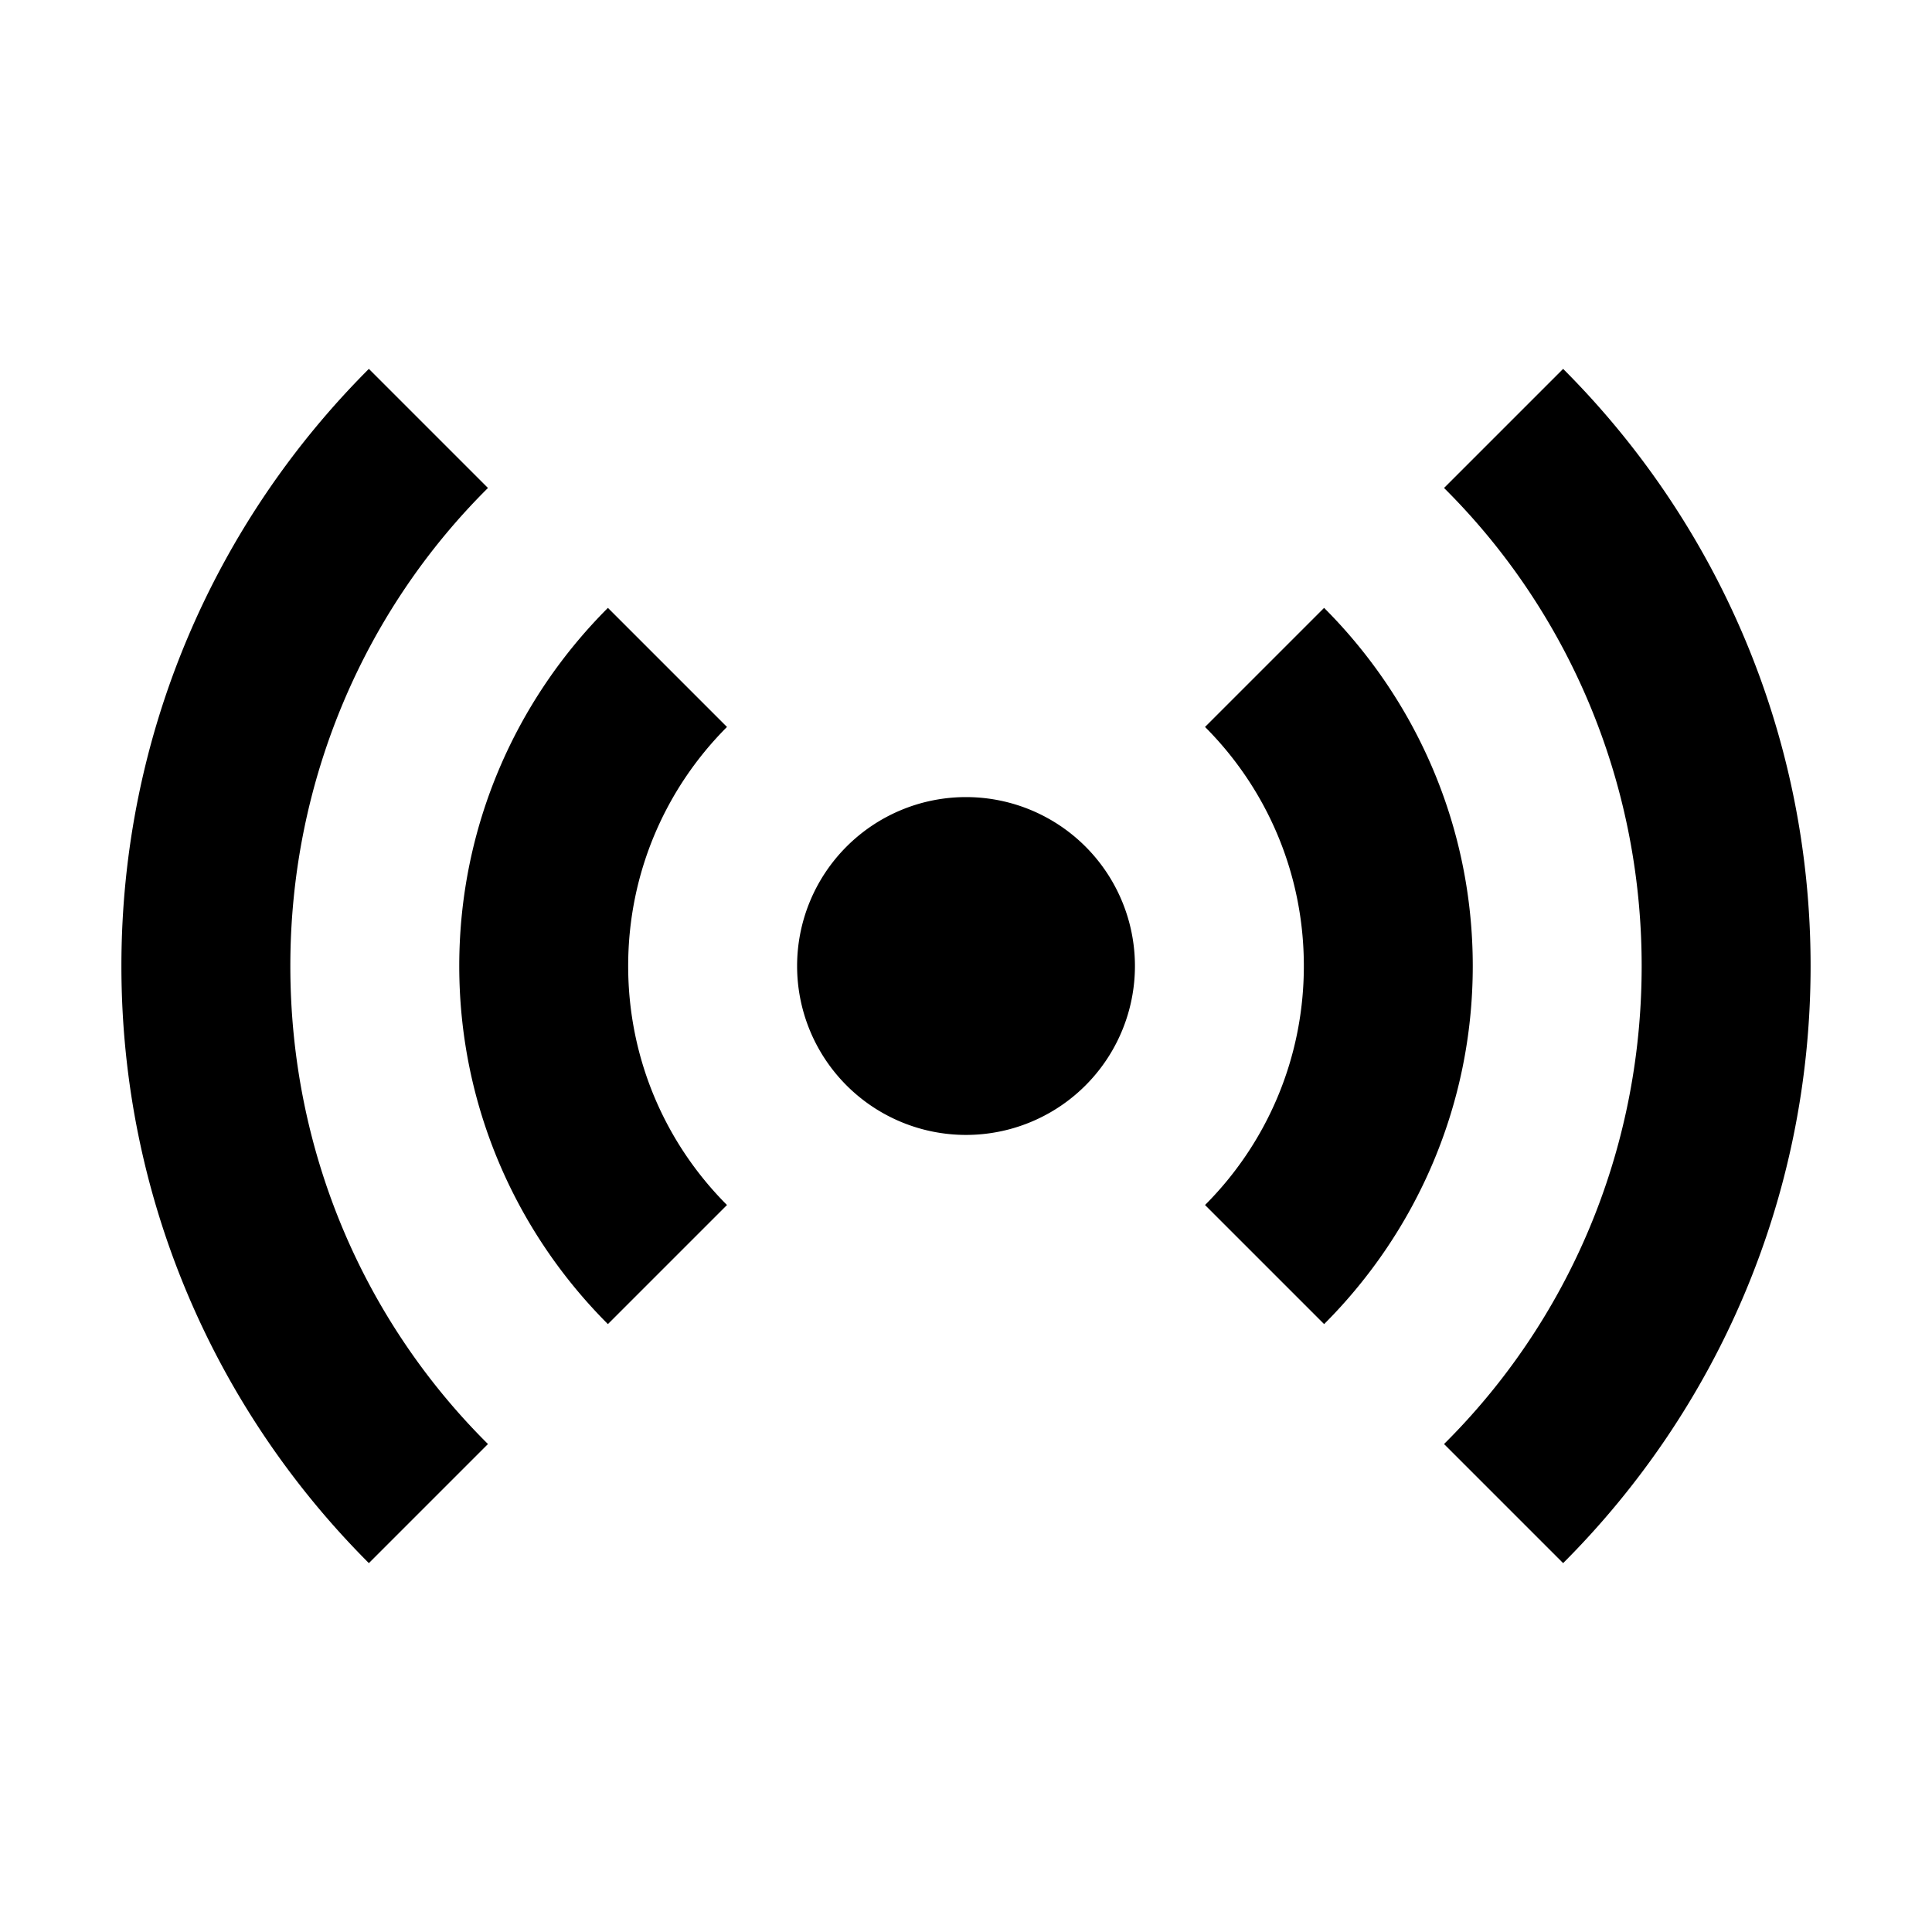 <svg width="1e3" height="1e3" version="1.1" viewBox="0 0 1e3 1e3" xmlns="http://www.w3.org/2000/svg">
 <path d="m190.93 190.93c-79.125 79.125-128.09 188.41-128.09 309.07s48.962 229.94 128.09 309.07l61.639-61.639c-63.388-62.951-102.29-150.38-102.29-247.43 0-96.612 38.907-184.48 102.29-247.43l-61.639-61.639m618.14 0-61.639 61.639c63.388 62.951 102.29 150.82 102.29 247.43 0 97.049-38.907 184.48-102.29 247.43l61.639 61.639c79.125-79.125 128.09-188.41 128.09-309.07s-48.962-229.94-128.09-309.07m-494.42 123.72c-47.65 47.65-76.94 113.22-76.94 185.35s29.29 137.7 76.94 185.35l61.639-61.639c-31.475-31.475-51.147-75.191-51.147-123.72s19.672-92.24 51.147-123.72l-61.639-61.639m370.71 0-61.639 61.639c31.475 31.475 51.147 75.191 51.147 123.72s-19.672 92.24-51.147 123.72l61.639 61.639c47.65-47.65 76.94-113.22 76.94-185.35s-29.29-137.7-76.94-185.35m-185.35 97.923a87.431 87.431 0 0 0-87.431 87.431 87.431 87.431 0 0 0 87.431 87.431 87.431 87.431 0 0 0 87.431-87.431 87.431 87.431 0 0 0-87.431-87.431z" stroke-width="43.716"/>
</svg>
